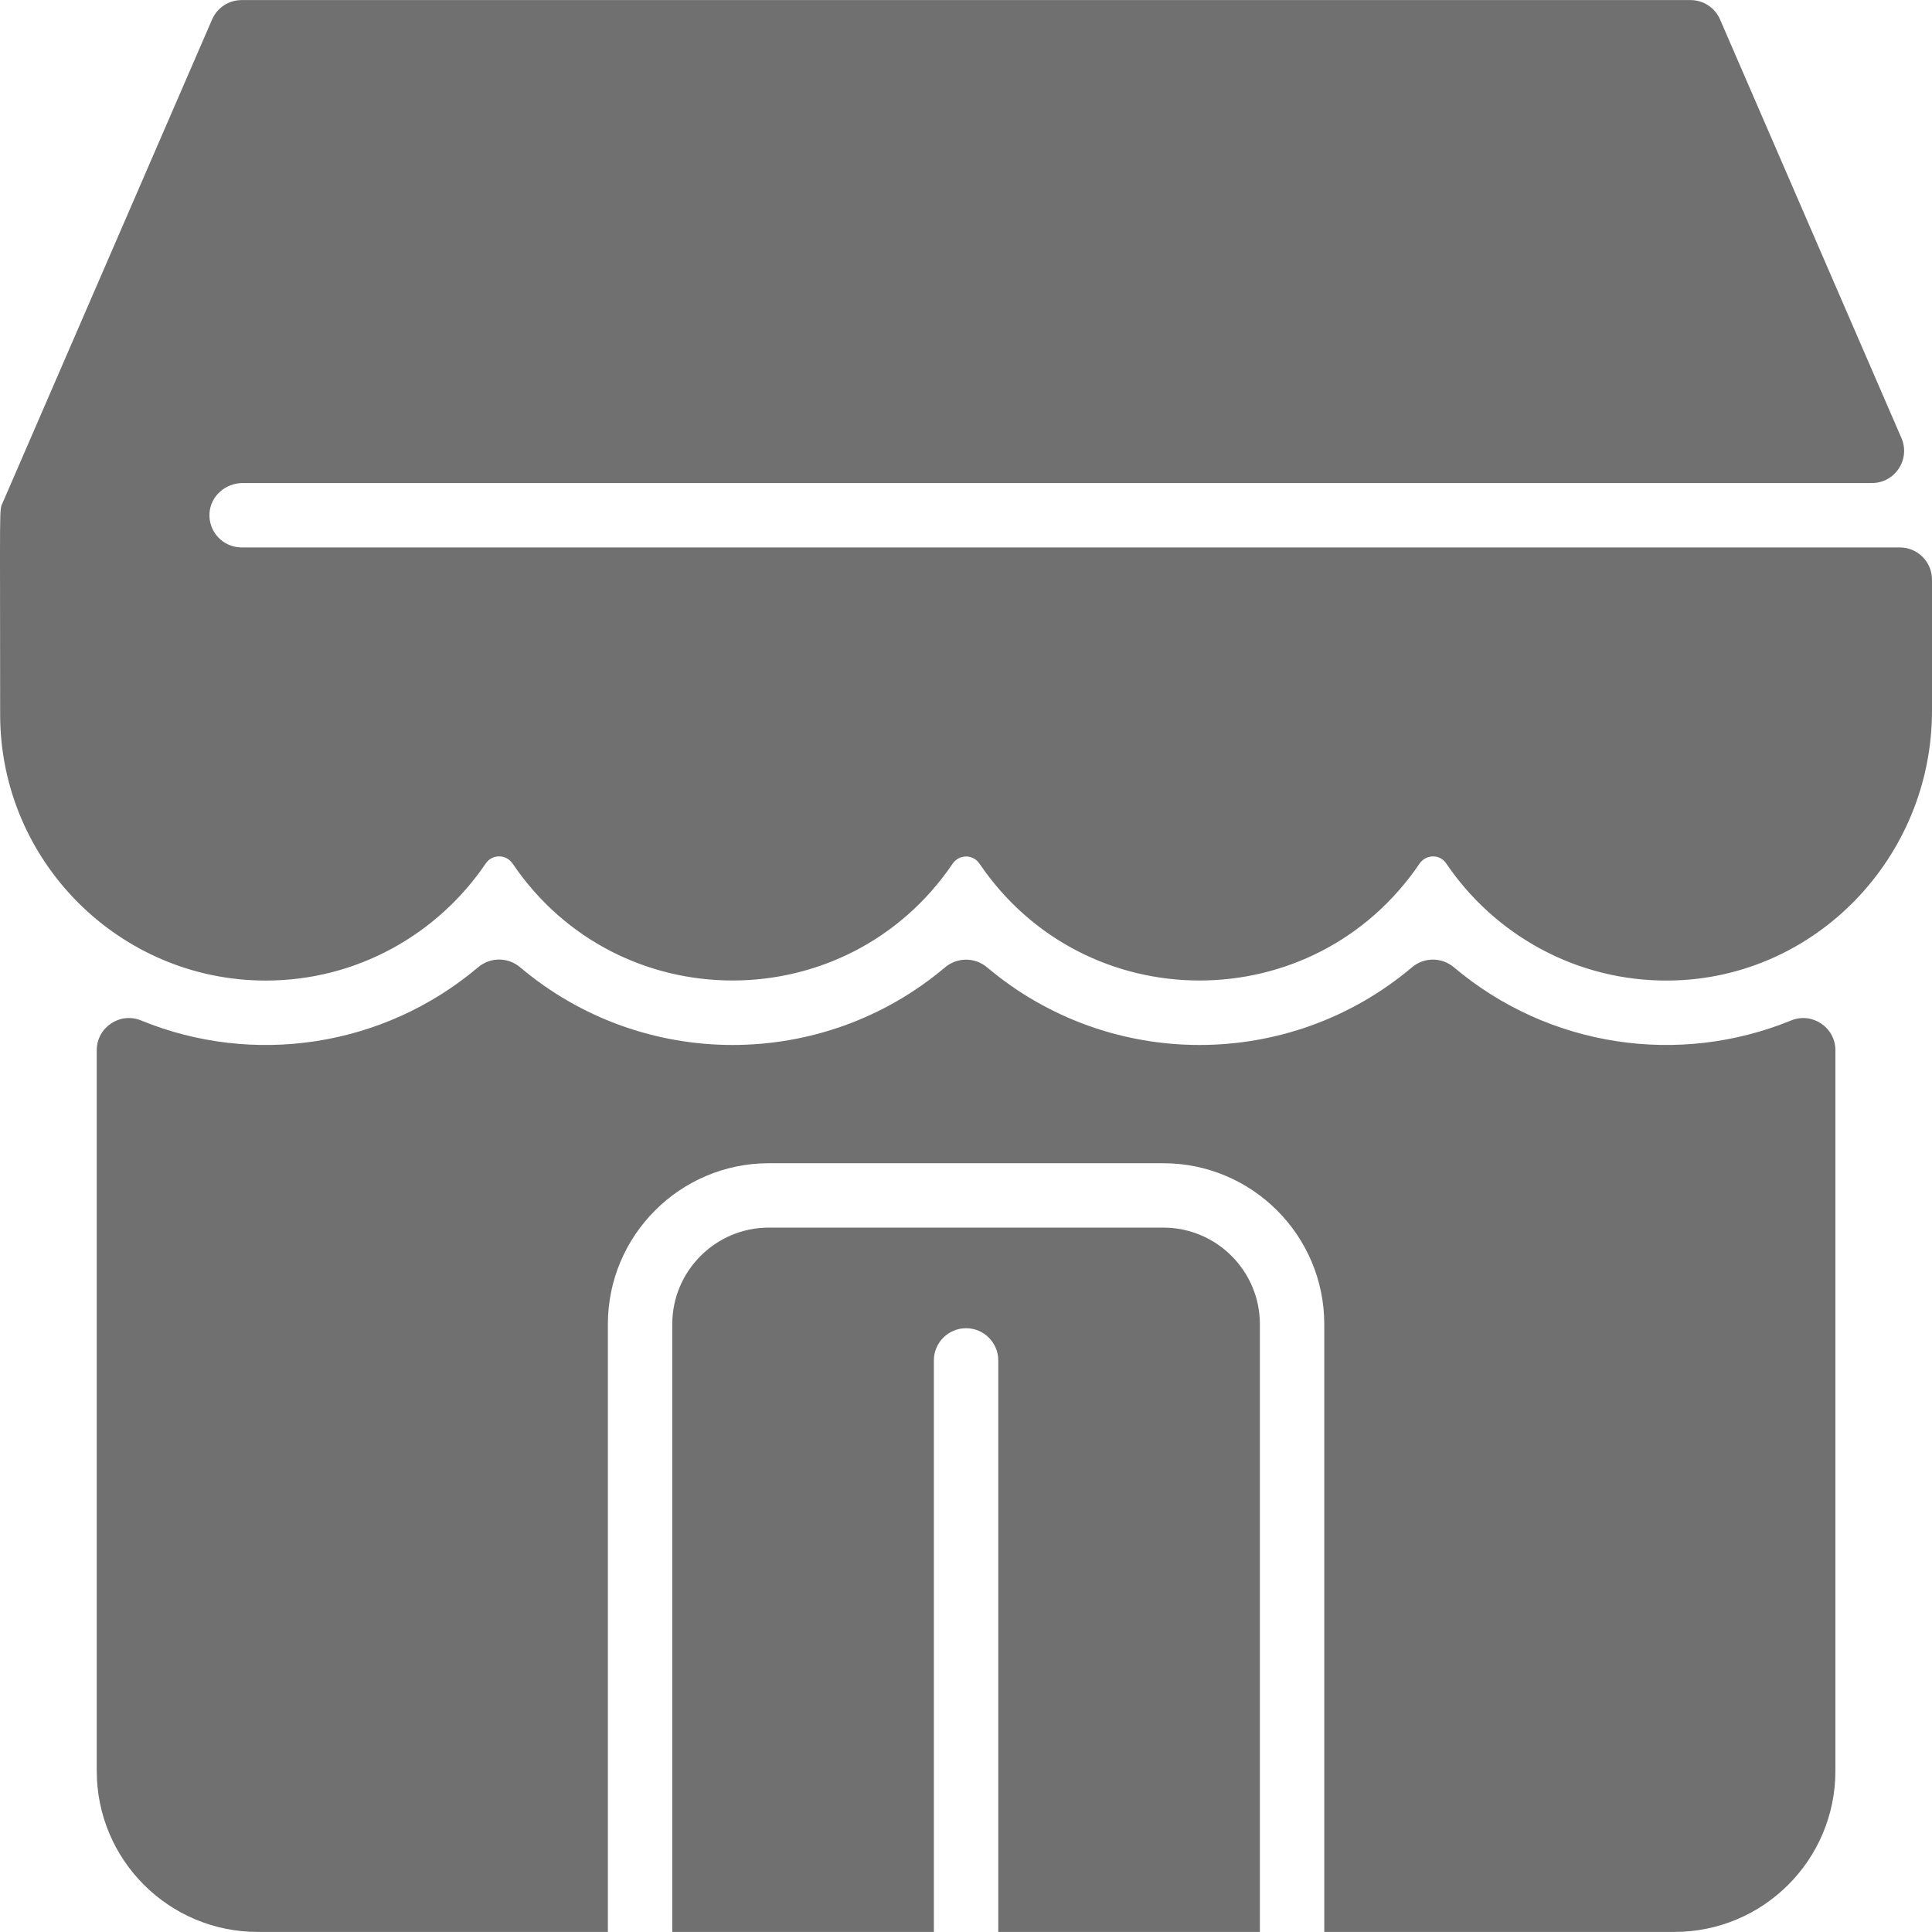<?xml version="1.0"?>
<svg xmlns="http://www.w3.org/2000/svg" xmlns:xlink="http://www.w3.org/1999/xlink" xmlns:svgjs="http://svgjs.com/svgjs" version="1.1" width="512" height="512" x="0" y="0" viewBox="0 0 480.037 480.037" style="enable-background:new 0 0 512 512" xml:space="preserve" class=""><g><path xmlns="http://www.w3.org/2000/svg" d="m313.037 329.019v151h-65v-142c0-4.418-3.582-8-8-8s-8 3.582-8 8v142h-65v-151c0-13.233 10.766-24 24-24h98c13.234 0 24 10.766 24 24zm131.995-75.47c-27.739 11.362-60.124 6.76-83.778-13.202-3.027-2.554-7.402-2.56-10.427-.004-30.46 25.722-75.08 25.733-105.552.023-3.04-2.565-7.435-2.565-10.475 0-30.486 25.721-75.131 25.692-105.569-.035-3.027-2.558-7.405-2.554-10.433.003-23.663 19.982-56.049 24.583-83.747 13.215-5.255-2.157-11.013 1.723-11.013 7.403v179.068c0 22.091 17.909 40 40 40h87v-151c0-22.056 17.944-40 40-40h98c22.056 0 40 17.944 40 40v151h87c22.091 0 40-17.909 40-40v-179.065c-.001-5.676-5.753-9.557-11.006-7.406zm-384.995-117.53c-4.595 0-8.284-3.873-7.983-8.532.275-4.252 3.996-7.468 8.257-7.468h404.792c5.757 0 9.63-5.898 7.34-11.181l-45.066-103.999c-1.27-2.93-4.15-4.82-7.34-4.82h-360c-3.19 0-6.07 1.89-7.34 4.82l-52 120c-.933 2.12-.66-1.102-.66 52.81.06 36.39 29.67 65.99 66 65.99 22.69 0 42.756-11.542 54.638-29.074 1.614-2.382 5.069-2.382 6.683.001 26.271 38.78 83.101 38.694 109.34.028 1.614-2.379 5.065-2.379 6.679 0 26.259 38.697 83.049 38.717 109.321-.001 1.591-2.345 5.037-2.427 6.624-.08 12.023 17.774 32.474 29.414 55.568 29.12 36.284-.461 65.147-30.72 65.147-67.007v-32.608c0-4.418-3.582-8-8-8h-412z" fill="#707070" data-original="#000000" style="" class=""/></g></svg>
